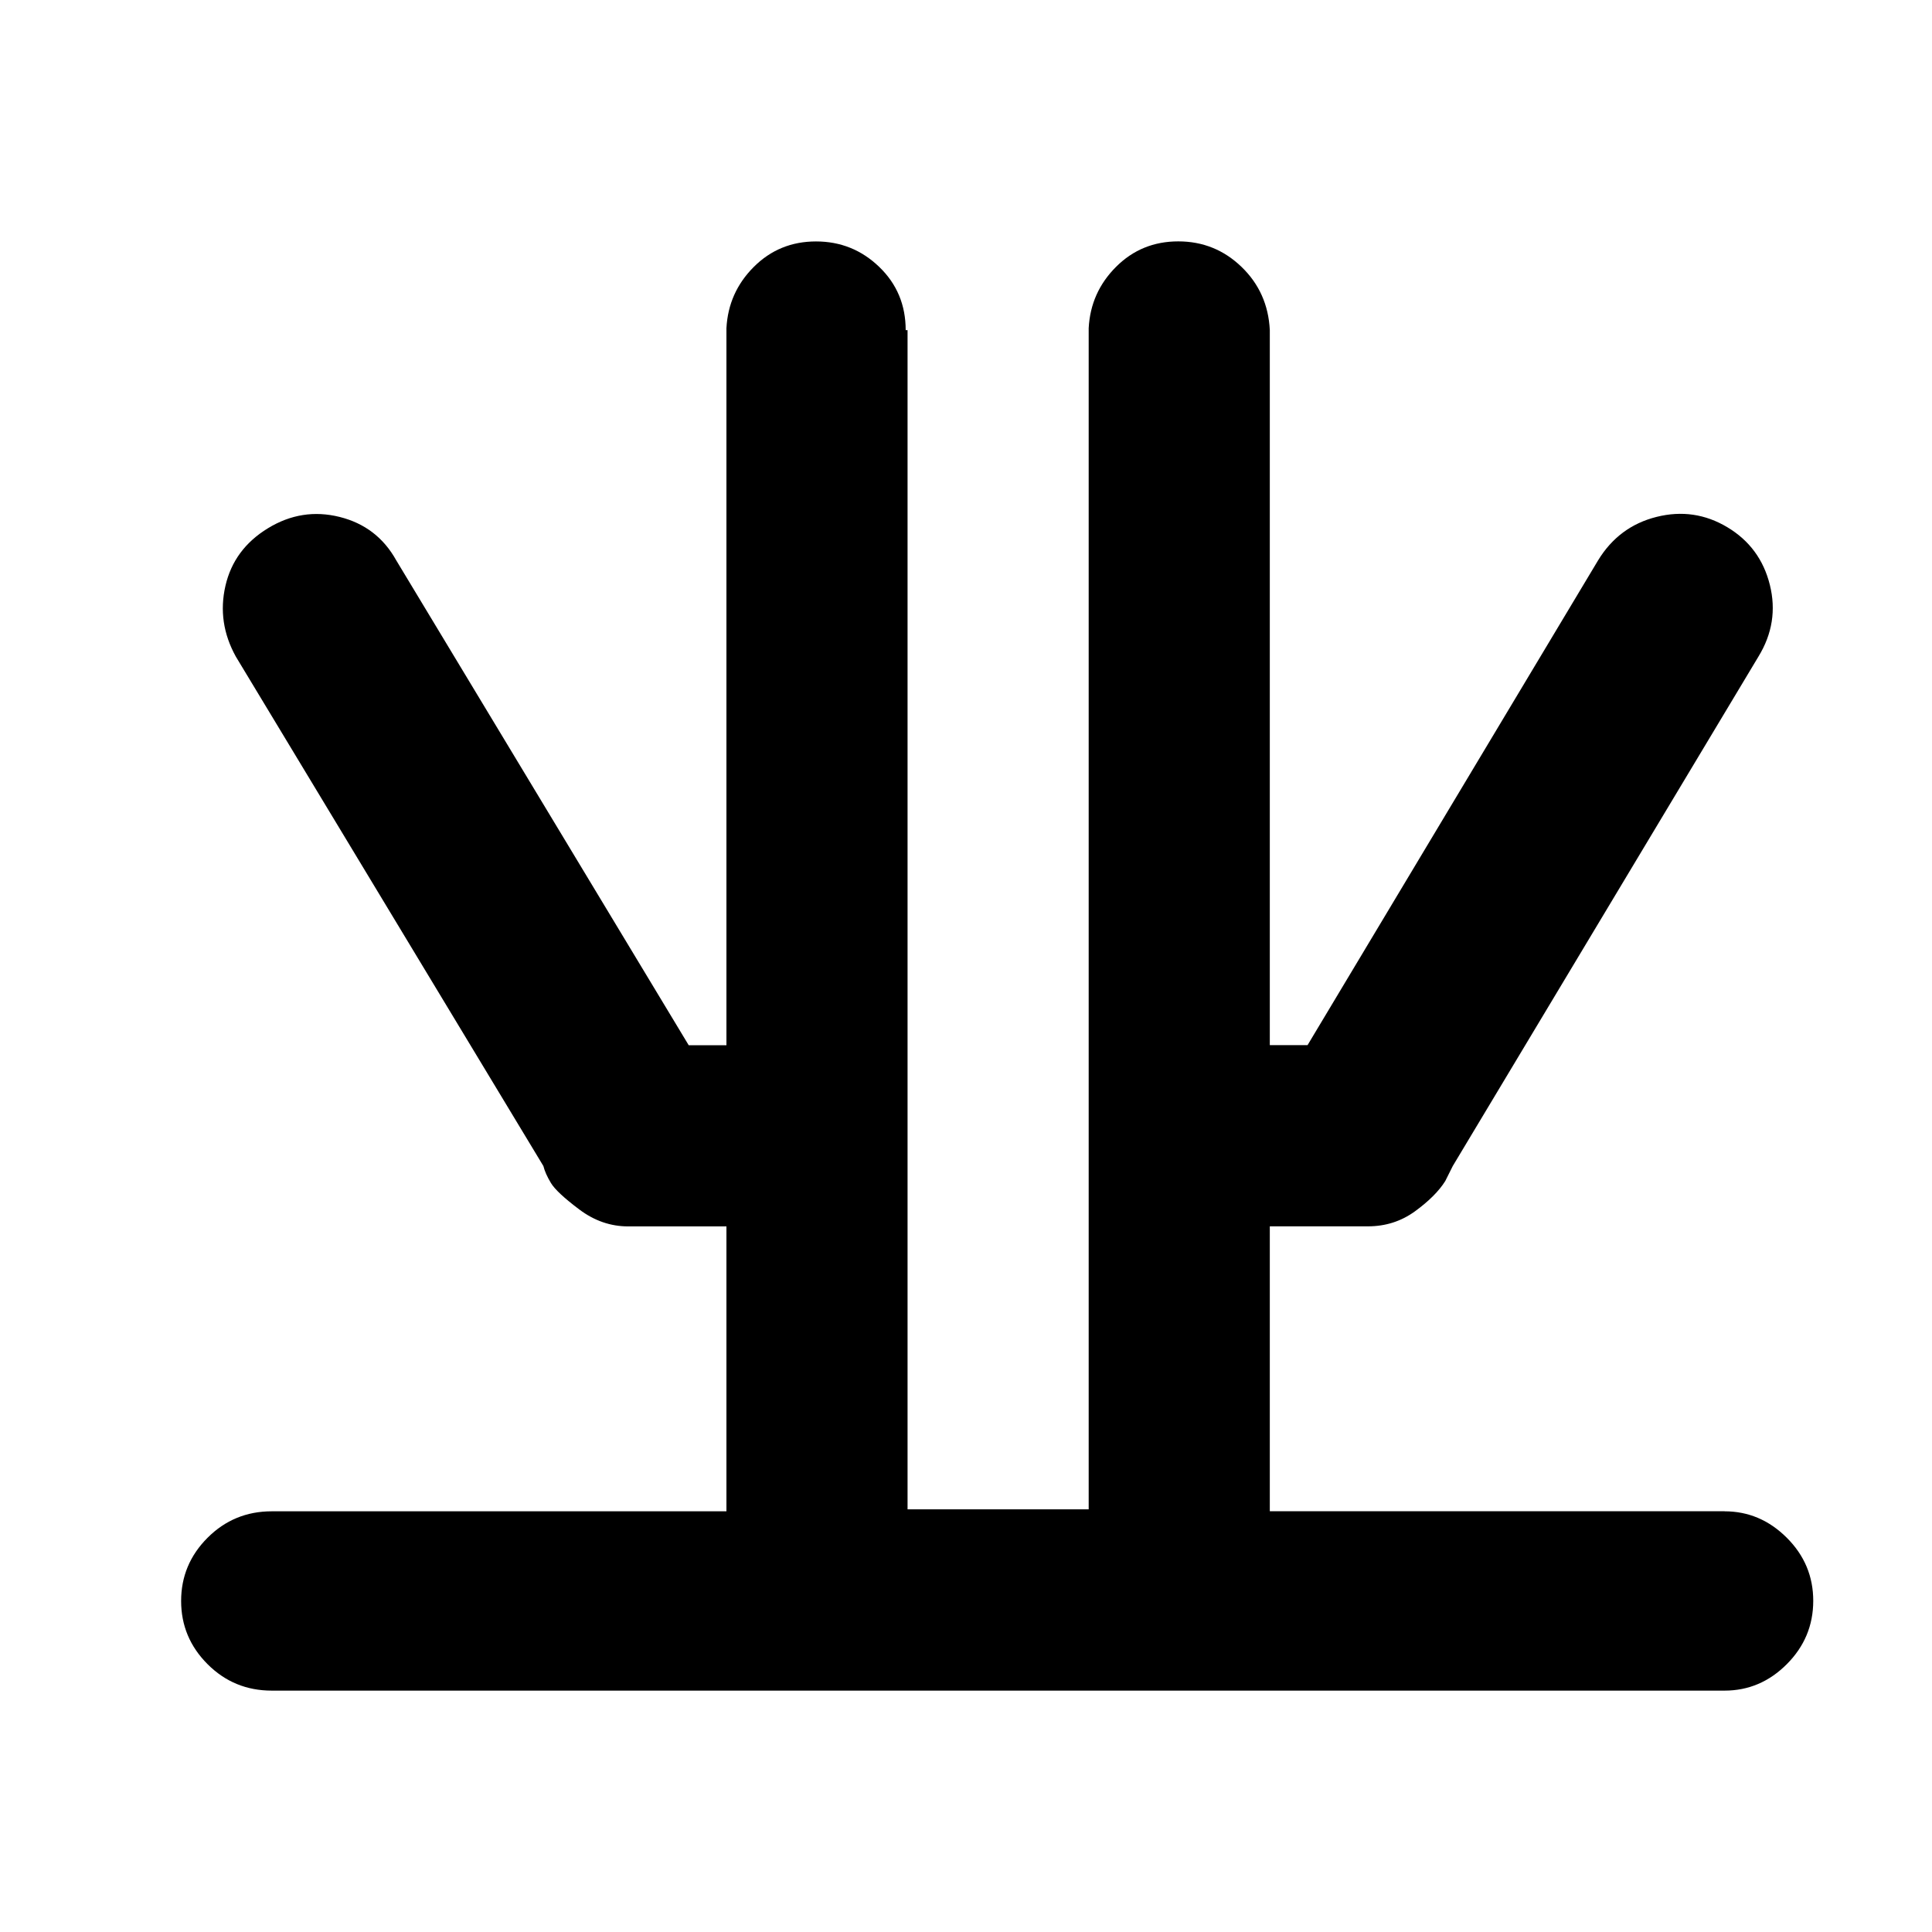 <!-- Generated by IcoMoon.io -->
<svg version="1.1" xmlns="http://www.w3.org/2000/svg" width="32" height="32" viewBox="0 0 32 32">
<title>ye</title>
<path d="M28.563 25.031h-7.531v-4.719h1.625q0.438 0 0.781-0.25t0.5-0.5l0.125-0.25 5.063-8.438q0.344-0.563 0.188-1.188t-0.703-0.953-1.172-0.172-0.969 0.719l-4.813 8.031h-0.625v-11.844q-0.031-0.625-0.469-1.047t-1.047-0.422-1.031 0.422-0.453 1.016v19.563h-3v-19.531h-0.031q0-0.625-0.438-1.047t-1.047-0.422-1.031 0.422-0.453 1.016v11.875h-0.625l-4.844-8.031q-0.313-0.563-0.938-0.719t-1.188 0.188-0.703 0.953 0.172 1.172l5.094 8.438q0.031 0.125 0.125 0.281t0.469 0.438 0.813 0.281h1.625v4.719h-7.531q-0.625 0-1.063 0.438t-0.438 1.047 0.438 1.047 1.063 0.438h24.063q0.594 0 1.031-0.438t0.438-1.047-0.438-1.047-1.031-0.438v0z"></path>
</svg>
